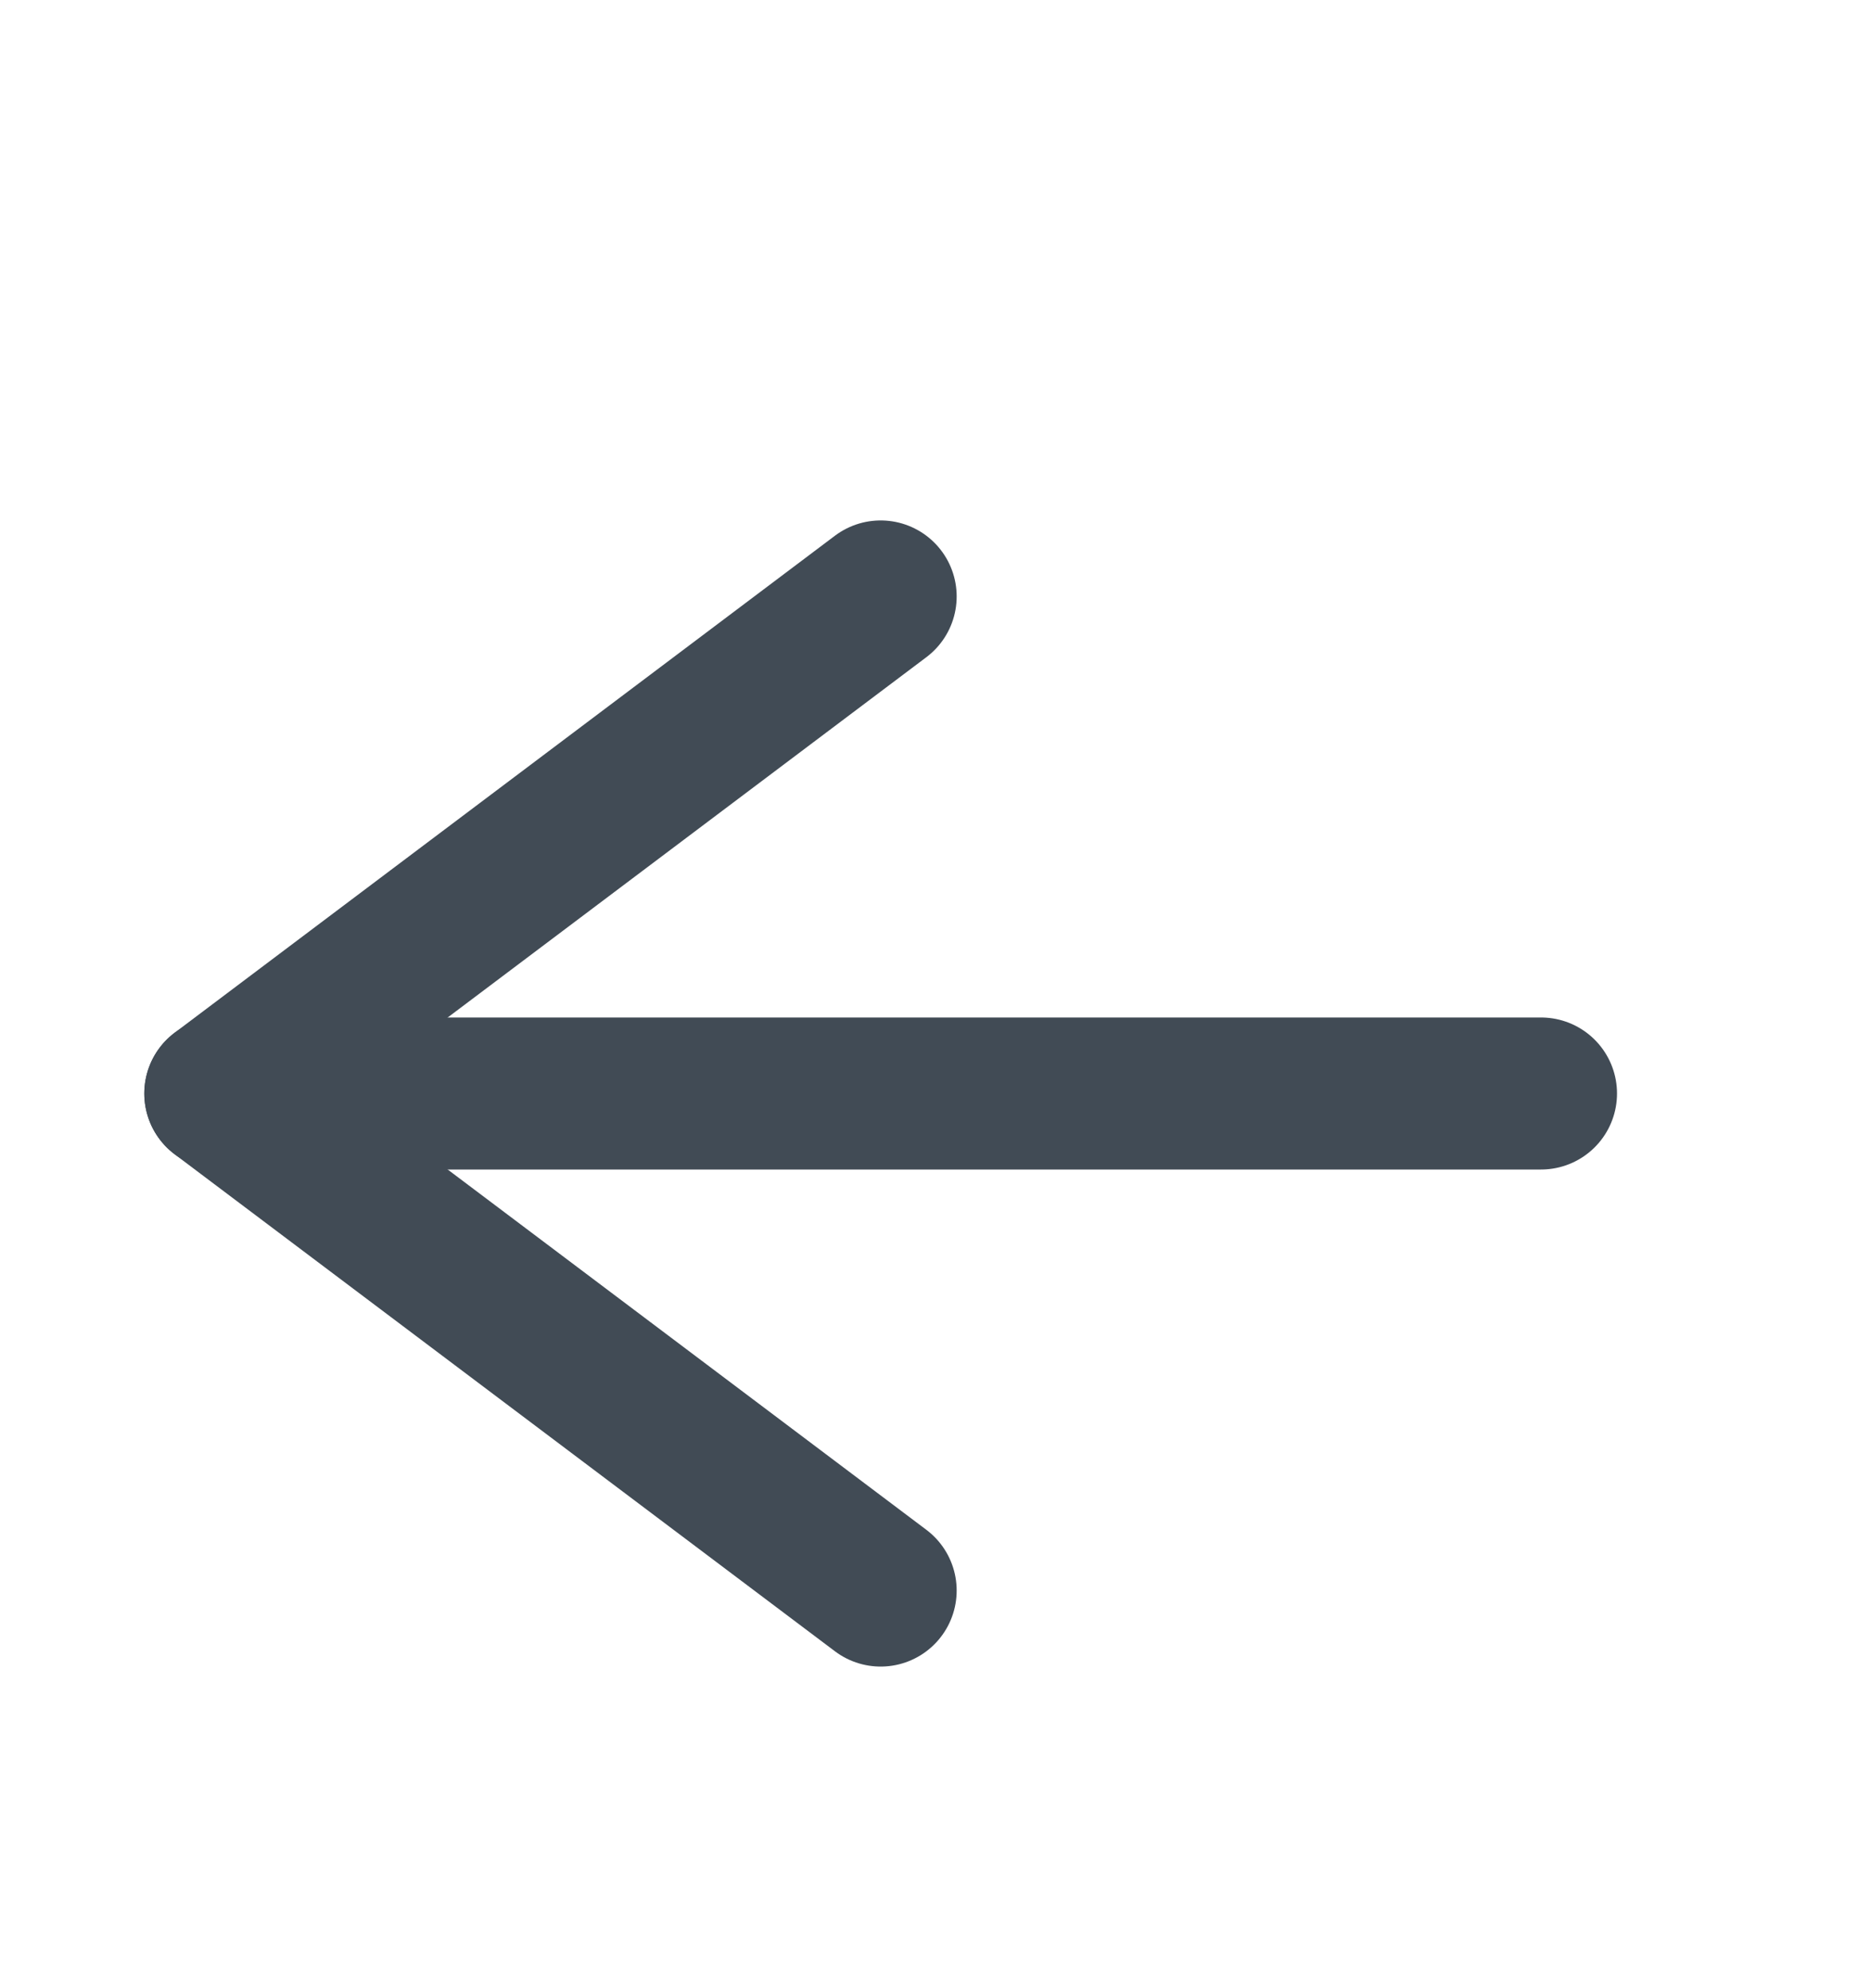 <svg width="16" height="17" viewBox="0 0 16 17" fill="none" xmlns="http://www.w3.org/2000/svg">
<path d="M7.531 5.1L1.884 9.35L7.531 13.6" stroke="#414B55" stroke-width="1.3" stroke-miterlimit="10" stroke-linecap="round" stroke-linejoin="round"/>
<path d="M13.178 9.35L1.884 9.35" stroke="#414B55" stroke-width="1.3" stroke-miterlimit="10" stroke-linecap="round" stroke-linejoin="round"/>
</svg>
